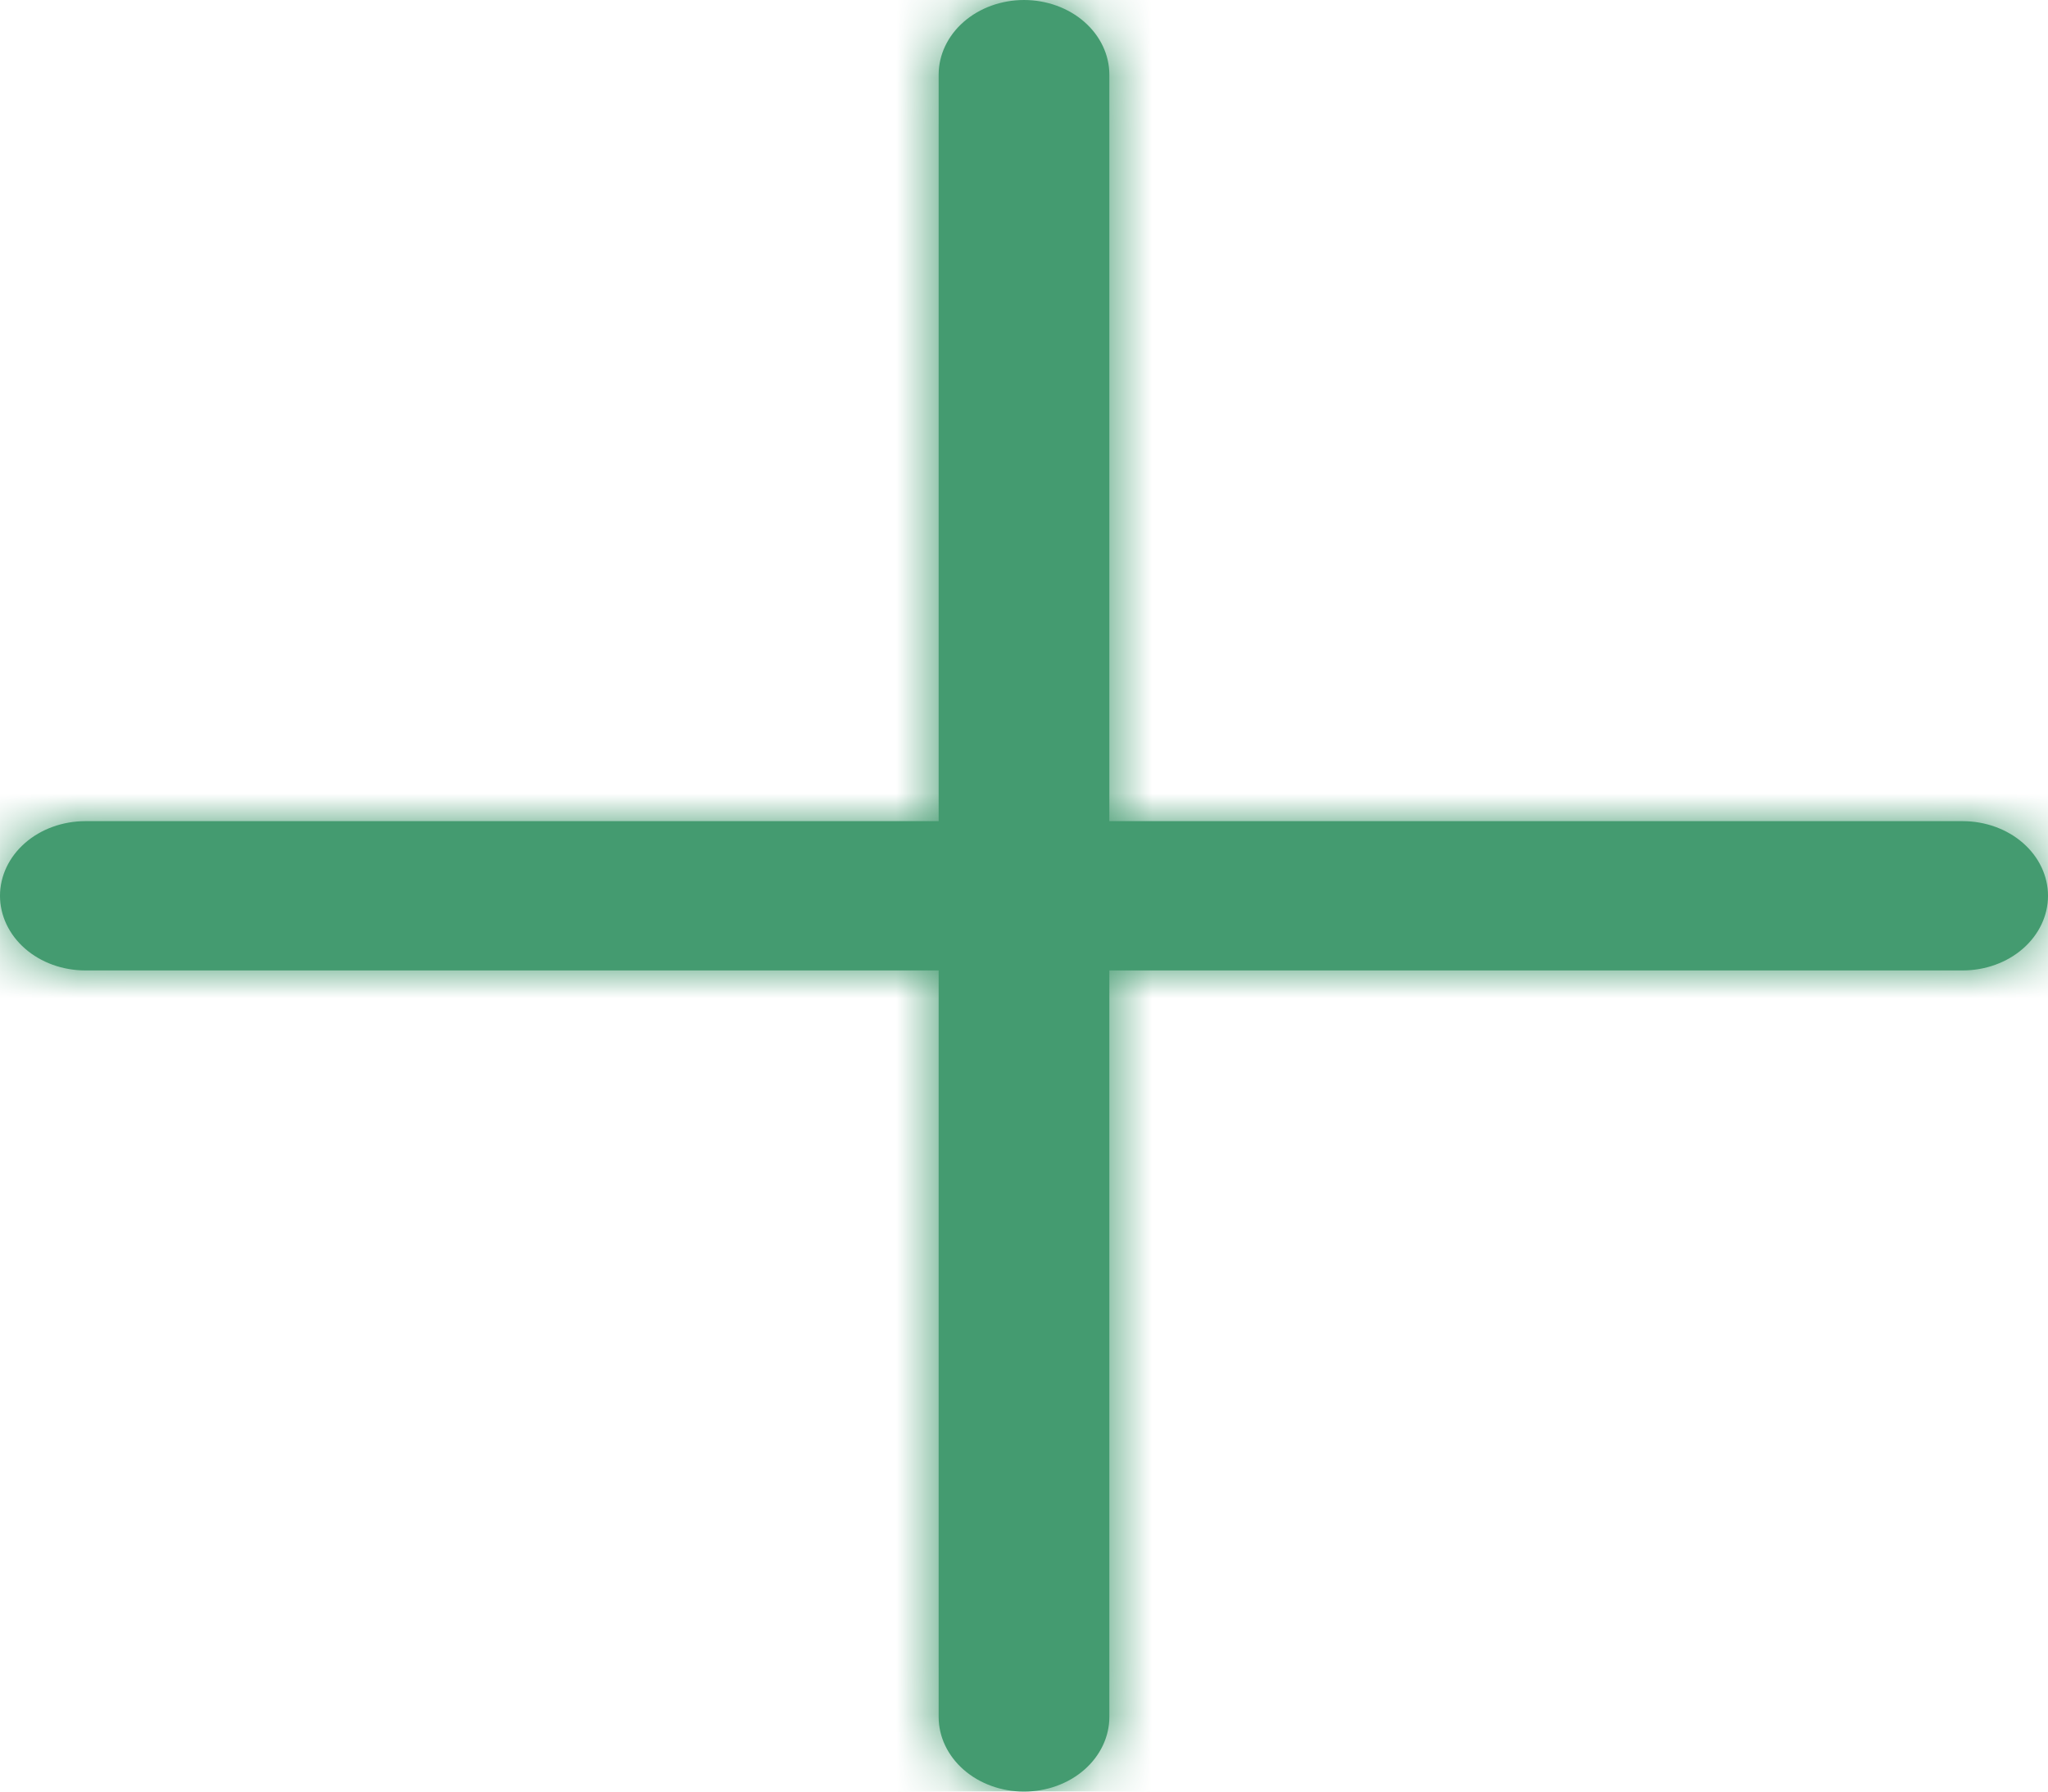 <svg width="40" height="35" viewBox="0 0 40 35" fill="none" xmlns="http://www.w3.org/2000/svg">
<mask id="path-1-inside-1_274_125" fill="white">
<path d="M40 17.5C40 17.887 39.824 18.258 39.512 18.531C39.199 18.805 38.775 18.958 38.333 18.958H21.667V33.542C21.667 33.928 21.491 34.299 21.178 34.573C20.866 34.846 20.442 35 20 35C19.558 35 19.134 34.846 18.822 34.573C18.509 34.299 18.333 33.928 18.333 33.542V18.958H1.667C1.225 18.958 0.801 18.805 0.488 18.531C0.176 18.258 0 17.887 0 17.5C0 17.113 0.176 16.742 0.488 16.469C0.801 16.195 1.225 16.042 1.667 16.042H18.333V1.458C18.333 1.072 18.509 0.701 18.822 0.427C19.134 0.154 19.558 0 20 0C20.442 0 20.866 0.154 21.178 0.427C21.491 0.701 21.667 1.072 21.667 1.458V16.042H38.333C38.775 16.042 39.199 16.195 39.512 16.469C39.824 16.742 40 17.113 40 17.5Z"/>
</mask>
<path d="M40 17.5C40 17.887 39.824 18.258 39.512 18.531C39.199 18.805 38.775 18.958 38.333 18.958H21.667V33.542C21.667 33.928 21.491 34.299 21.178 34.573C20.866 34.846 20.442 35 20 35C19.558 35 19.134 34.846 18.822 34.573C18.509 34.299 18.333 33.928 18.333 33.542V18.958H1.667C1.225 18.958 0.801 18.805 0.488 18.531C0.176 18.258 0 17.887 0 17.5C0 17.113 0.176 16.742 0.488 16.469C0.801 16.195 1.225 16.042 1.667 16.042H18.333V1.458C18.333 1.072 18.509 0.701 18.822 0.427C19.134 0.154 19.558 0 20 0C20.442 0 20.866 0.154 21.178 0.427C21.491 0.701 21.667 1.072 21.667 1.458V16.042H38.333C38.775 16.042 39.199 16.195 39.512 16.469C39.824 16.742 40 17.113 40 17.5Z" fill="#449B70"/>
<path d="M21.667 18.958V13.958H16.667V18.958H21.667ZM18.333 18.958H23.333V13.958H18.333V18.958ZM18.333 16.042V21.042H23.333V16.042H18.333ZM20 0V5V0ZM21.667 16.042H16.667V21.042H21.667V16.042ZM40 17.5H35C35 16.329 35.537 15.365 36.219 14.768L39.512 18.531L42.804 22.294C44.111 21.15 45 19.445 45 17.5H40ZM39.512 18.531L36.219 14.768C36.88 14.19 37.649 13.958 38.333 13.958V18.958V23.958C39.902 23.958 41.519 23.419 42.804 22.294L39.512 18.531ZM38.333 18.958V13.958H21.667V18.958V23.958H38.333V18.958ZM21.667 18.958H16.667V33.542H21.667H26.667V18.958H21.667ZM21.667 33.542H16.667C16.667 32.37 17.204 31.407 17.886 30.81L21.178 34.573L24.471 38.336C25.778 37.192 26.667 35.486 26.667 33.542H21.667ZM21.178 34.573L17.886 30.81C18.547 30.232 19.316 30 20 30V35V40C21.569 40 23.185 39.461 24.471 38.336L21.178 34.573ZM20 35V30C20.684 30 21.453 30.232 22.114 30.81L18.822 34.573L15.529 38.336C16.815 39.461 18.431 40 20 40V35ZM18.822 34.573L22.114 30.81C22.796 31.407 23.333 32.37 23.333 33.542H18.333H13.333C13.333 35.486 14.222 37.192 15.529 38.336L18.822 34.573ZM18.333 33.542H23.333V18.958H18.333H13.333V33.542H18.333ZM18.333 18.958V13.958H1.667V18.958V23.958H18.333V18.958ZM1.667 18.958V13.958C2.351 13.958 3.12 14.19 3.781 14.768L0.488 18.531L-2.804 22.294C-1.519 23.419 0.098 23.958 1.667 23.958V18.958ZM0.488 18.531L3.781 14.768C4.463 15.365 5 16.329 5 17.5H0H-5C-5 19.445 -4.111 21.15 -2.804 22.294L0.488 18.531ZM0 17.5H5C5 18.671 4.463 19.635 3.781 20.232L0.488 16.469L-2.804 12.706C-4.111 13.85 -5 15.555 -5 17.5H0ZM0.488 16.469L3.781 20.232C3.12 20.81 2.351 21.042 1.667 21.042V16.042V11.042C0.098 11.042 -1.519 11.581 -2.804 12.706L0.488 16.469ZM1.667 16.042V21.042H18.333V16.042V11.042H1.667V16.042ZM18.333 16.042H23.333V1.458H18.333H13.333V16.042H18.333ZM18.333 1.458H23.333C23.333 2.629 22.796 3.593 22.114 4.19L18.822 0.427L15.529 -3.336C14.222 -2.192 13.333 -0.486 13.333 1.458H18.333ZM18.822 0.427L22.114 4.19C21.453 4.768 20.684 5 20 5V0V-5C18.431 -5 16.815 -4.461 15.529 -3.336L18.822 0.427ZM20 0V5C19.316 5 18.547 4.768 17.886 4.19L21.178 0.427L24.471 -3.336C23.185 -4.461 21.569 -5 20 -5V0ZM21.178 0.427L17.886 4.19C17.204 3.593 16.667 2.629 16.667 1.458H21.667H26.667C26.667 -0.486 25.778 -2.192 24.471 -3.336L21.178 0.427ZM21.667 1.458H16.667V16.042H21.667H26.667V1.458H21.667ZM21.667 16.042V21.042H38.333V16.042V11.042H21.667V16.042ZM38.333 16.042V21.042C37.649 21.042 36.88 20.81 36.219 20.232L39.512 16.469L42.804 12.706C41.519 11.581 39.902 11.042 38.333 11.042V16.042ZM39.512 16.469L36.219 20.232C35.537 19.635 35 18.671 35 17.5H40H45C45 15.555 44.111 13.85 42.804 12.706L39.512 16.469Z" fill="#449B70" mask="url(#path-1-inside-1_274_125)"/>
</svg>